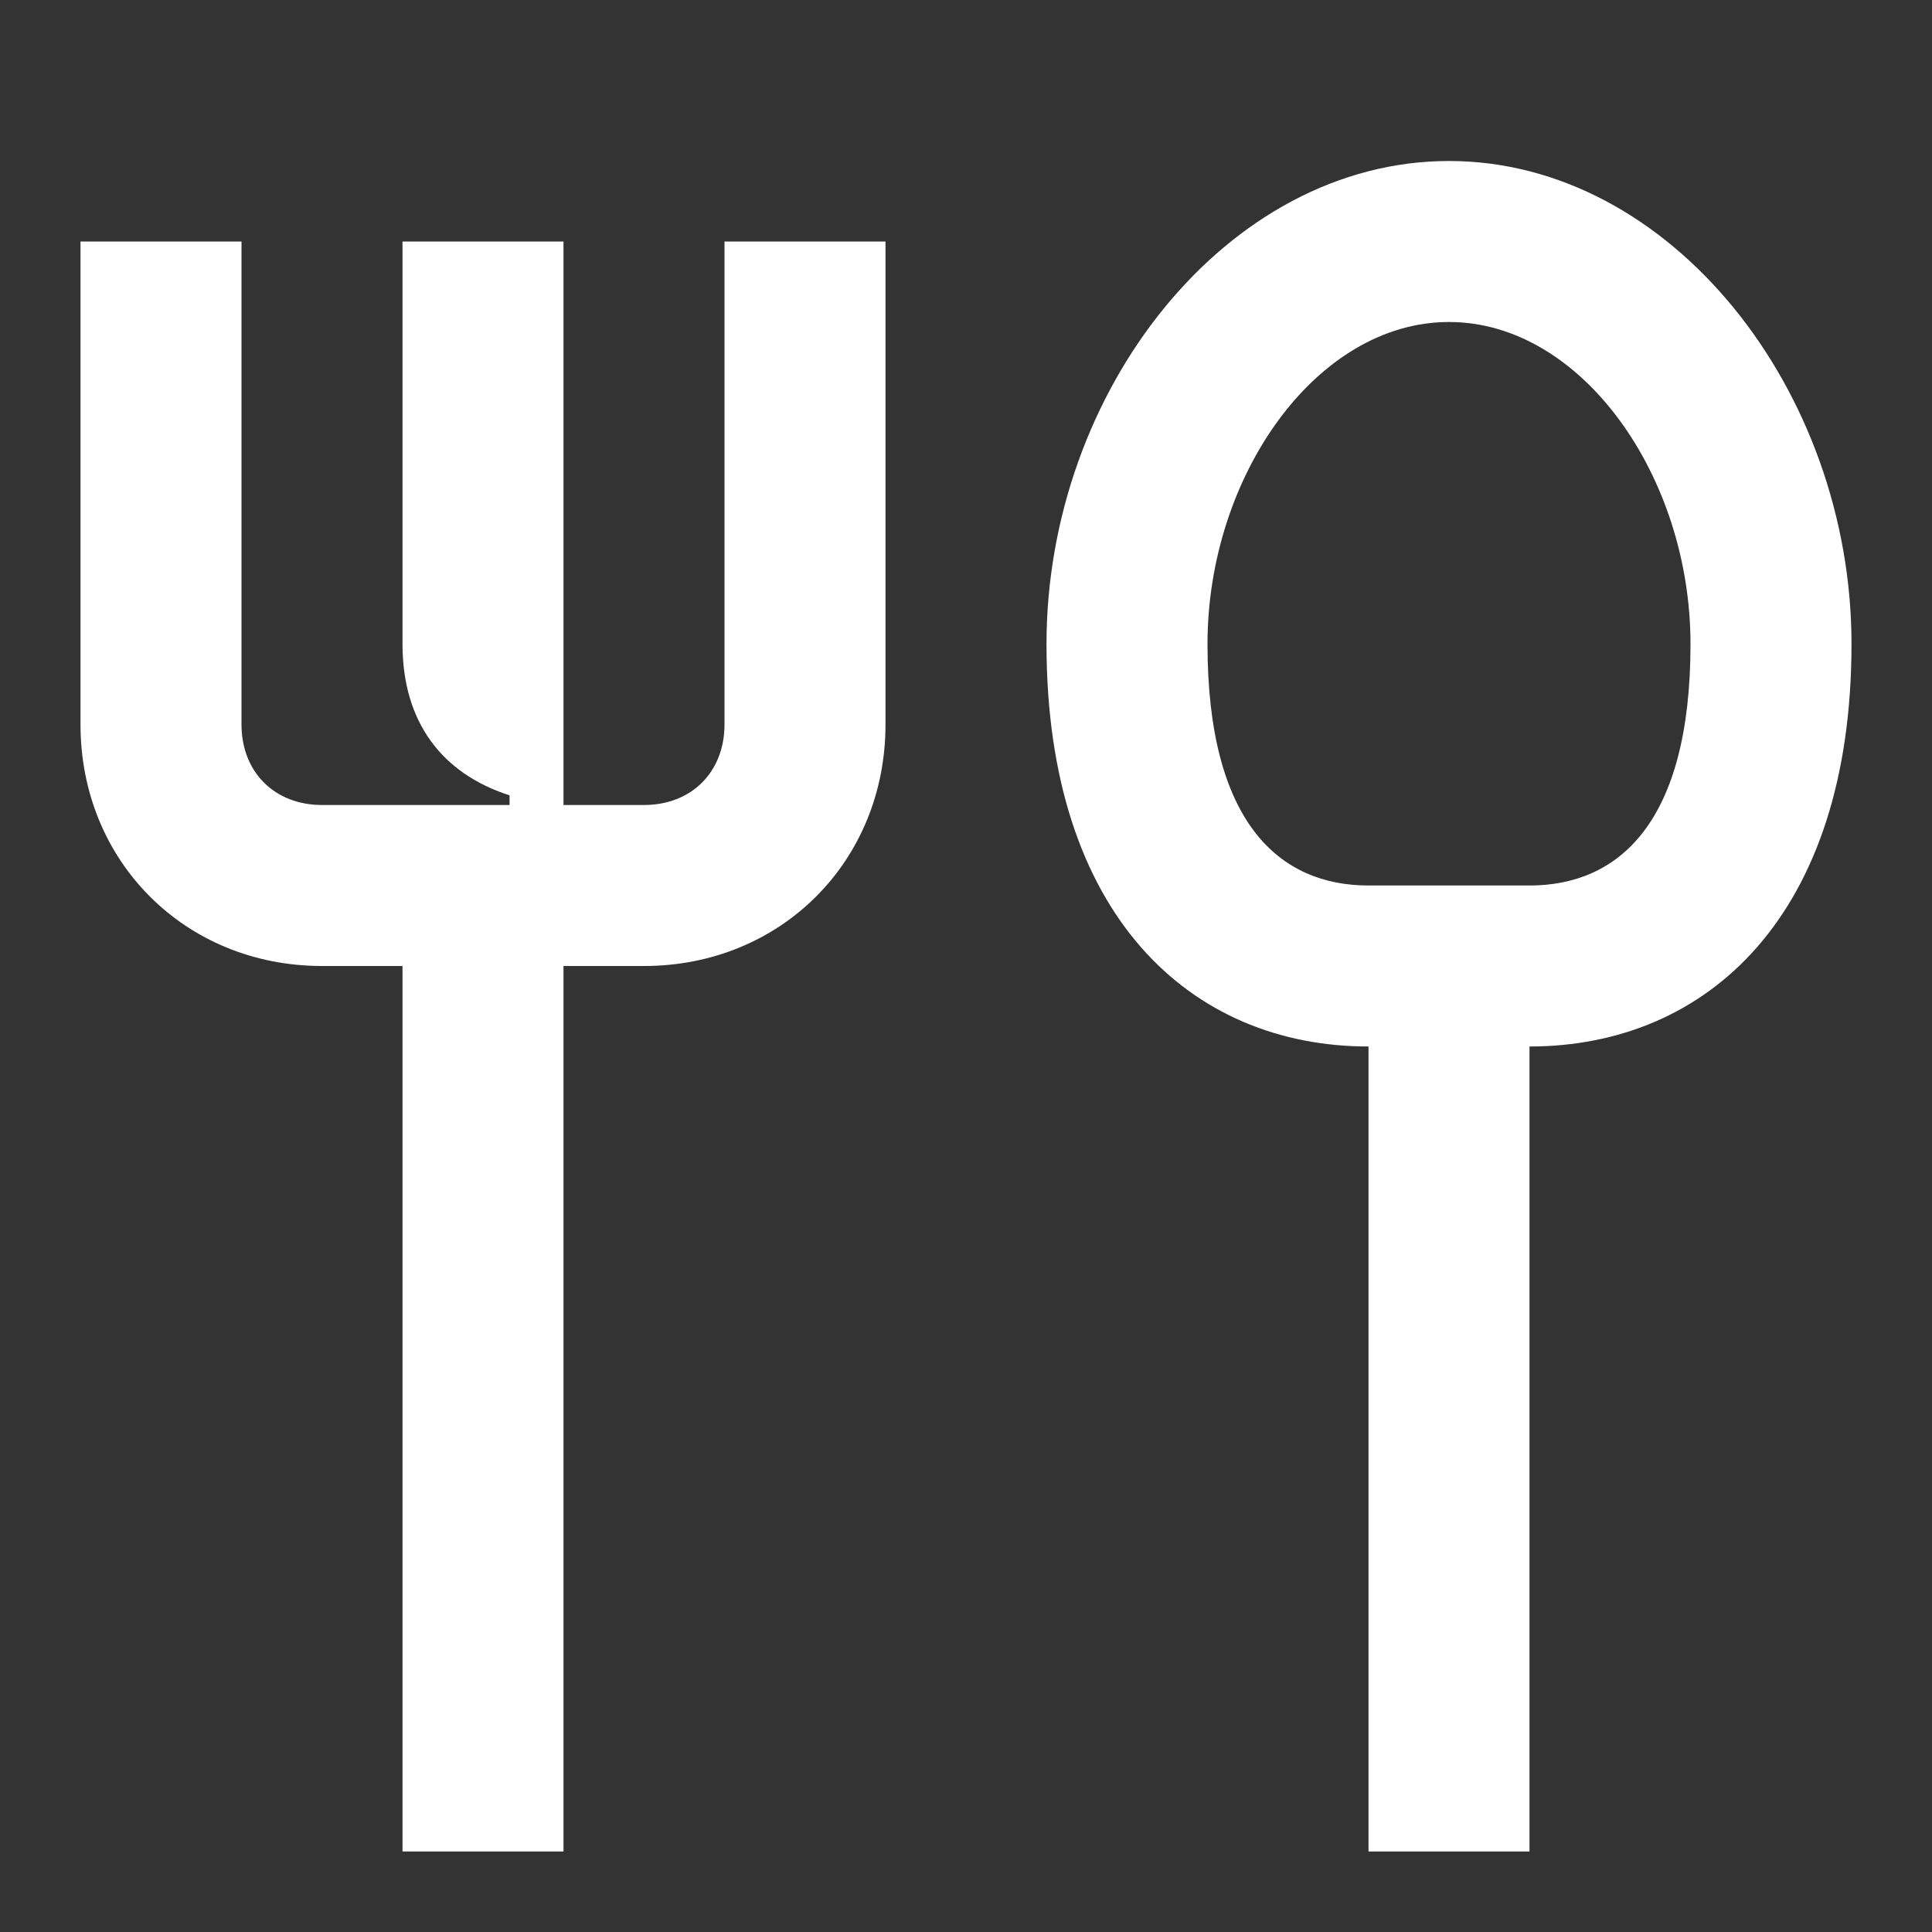 <svg width="24" height="24" viewBox="0 0 24 24" fill="none" xmlns="http://www.w3.org/2000/svg">
<rect x="0" y="0" width="24" height="24" fill="#333333" stroke="none"/>
<path d="M9 9C9 9.59 8.59 10 8 10H7V3H5V8C5 8.97 5.49 9.61 6.33 9.88V10H4C3.41 10 3 9.59 3 9V3H1V9C1 10.7 2.3 12 4 12H5V23H7V12H8C9.7 12 11 10.7 11 9V3H9V9Z" fill="white"/>
<path d="M18 2C15.24 2 13 4.86 13 8C13 11.37 14.79 13 17 13V23H19V13C21.21 13 23 11.37 23 8C23 4.86 20.76 2 18 2ZM19 11H17C15.9 11 15 10.23 15 8C15 5.92 16.35 4 18 4C19.65 4 21 5.92 21 8C21 10.23 20.1 11 19 11Z" fill="white"/>
</svg>
